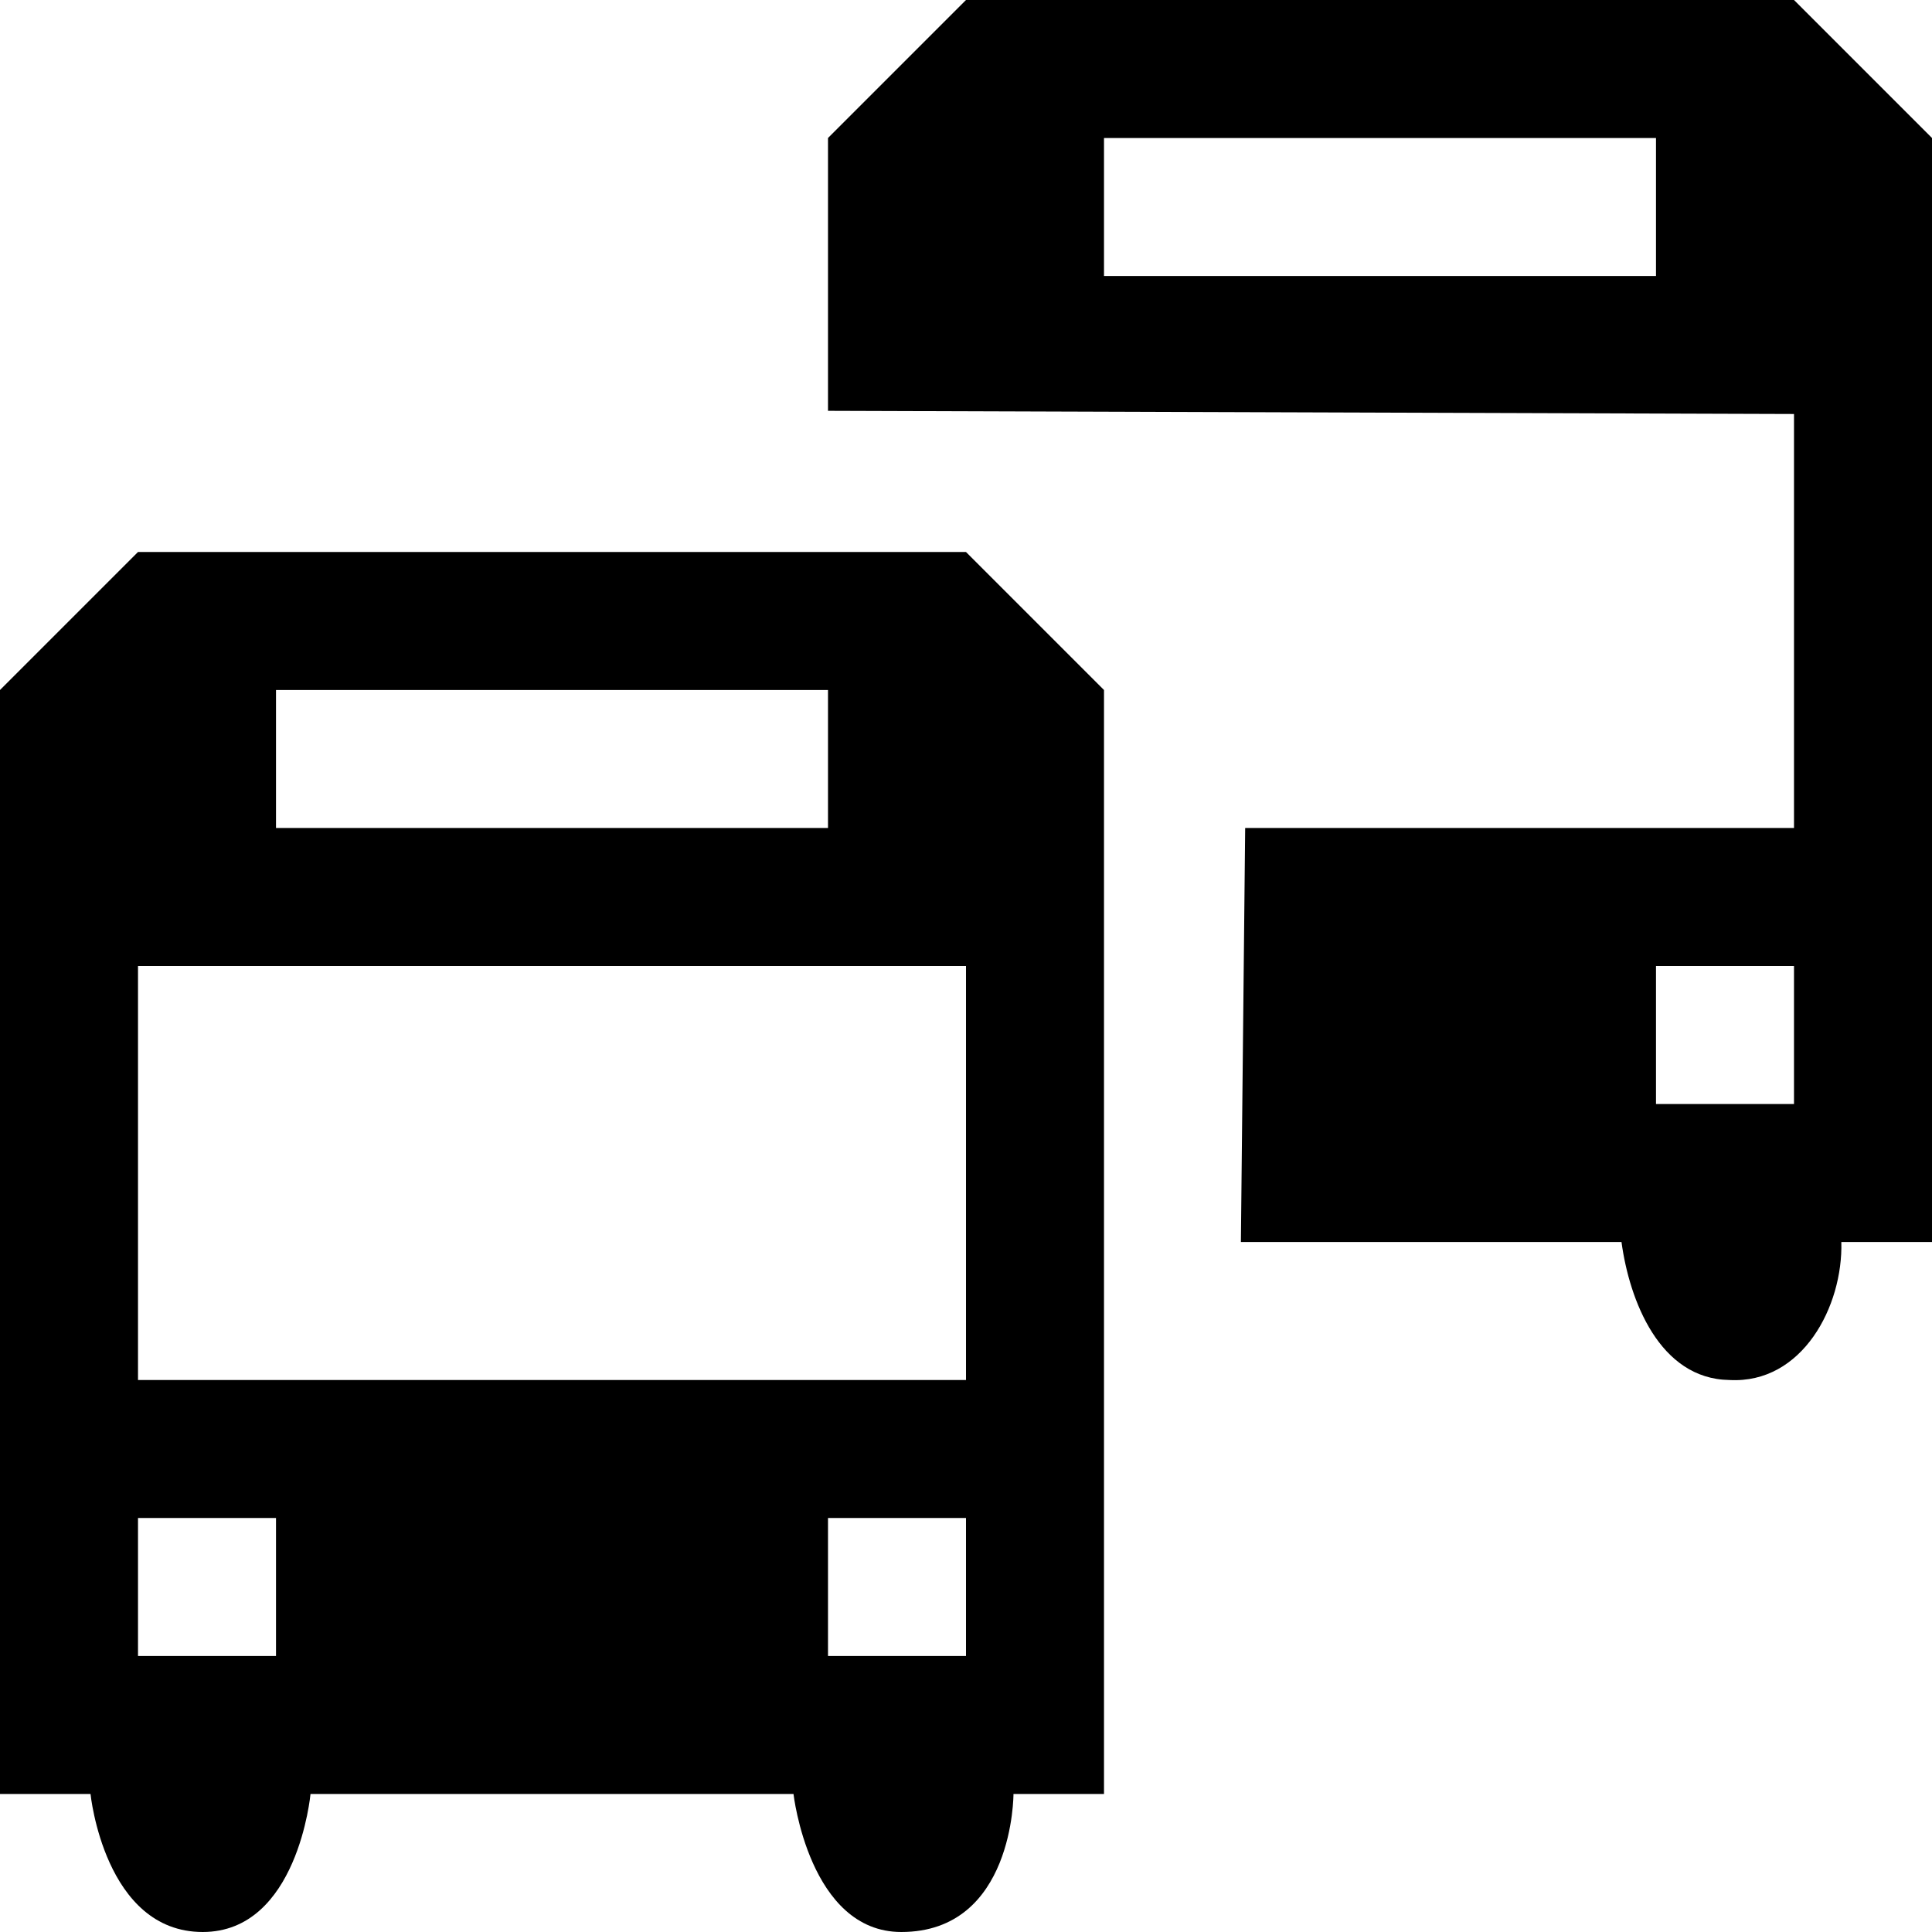 <?xml version="1.0" encoding="UTF-8" standalone="no"?>
<svg
   xmlns:dc="http://purl.org/dc/elements/1.1/"
   xmlns:cc="http://creativecommons.org/ns#"
   xmlns:rdf="http://www.w3.org/1999/02/22-rdf-syntax-ns#"
   xmlns:svg="http://www.w3.org/2000/svg"
   xmlns="http://www.w3.org/2000/svg"
   enable-background="new"
   id="svg2"
   height="14"
   width="14"
   version="1.1">
  <defs
     id="defs7" />
  <rect
     style="visibility:hidden;fill:none;stroke:none"
     id="canvas"
     y="2"
     x="0"
     height="12"
     width="12" />
  <g
     style="display:inline;"
     id="layer1">
    <path
       d="m 1,4 -1,1 0,8 0.656,0 c 0,0 0.101,1 0.813,1 0.689,0 0.781,-1 0.781,-1 l 3.5,0 c 0,0 0.114,1 0.781,1 0.816,0 0.813,-1 0.813,-1 L 8,13 8,5 7,4 Z M 2,5 6,5 6,6 2,6 Z m -1,2 6,0 0,3 -6,0 z m 0,4 1,0 0,1 -1,0 z m 5,0 1,0 0,1 -1,0 z M 7,0 6,1 6,2.977 13,3 13,6 9.023,6 8.992,9 11.75,9 c 0.057,0.422 0.275,0.992 0.781,1 0.53,0.03 0.825,-0.536 0.812,-1 L 14,9 14,1 13,0 Z m 1,1 4,0 0,1 -4,0 z m 4,6 1,0 0,1 -1,0 z"
       style="display:inline;fill:#000000;fill-opacity:1;stroke:none"
       id="bus-stop" />
  </g>
</svg>
